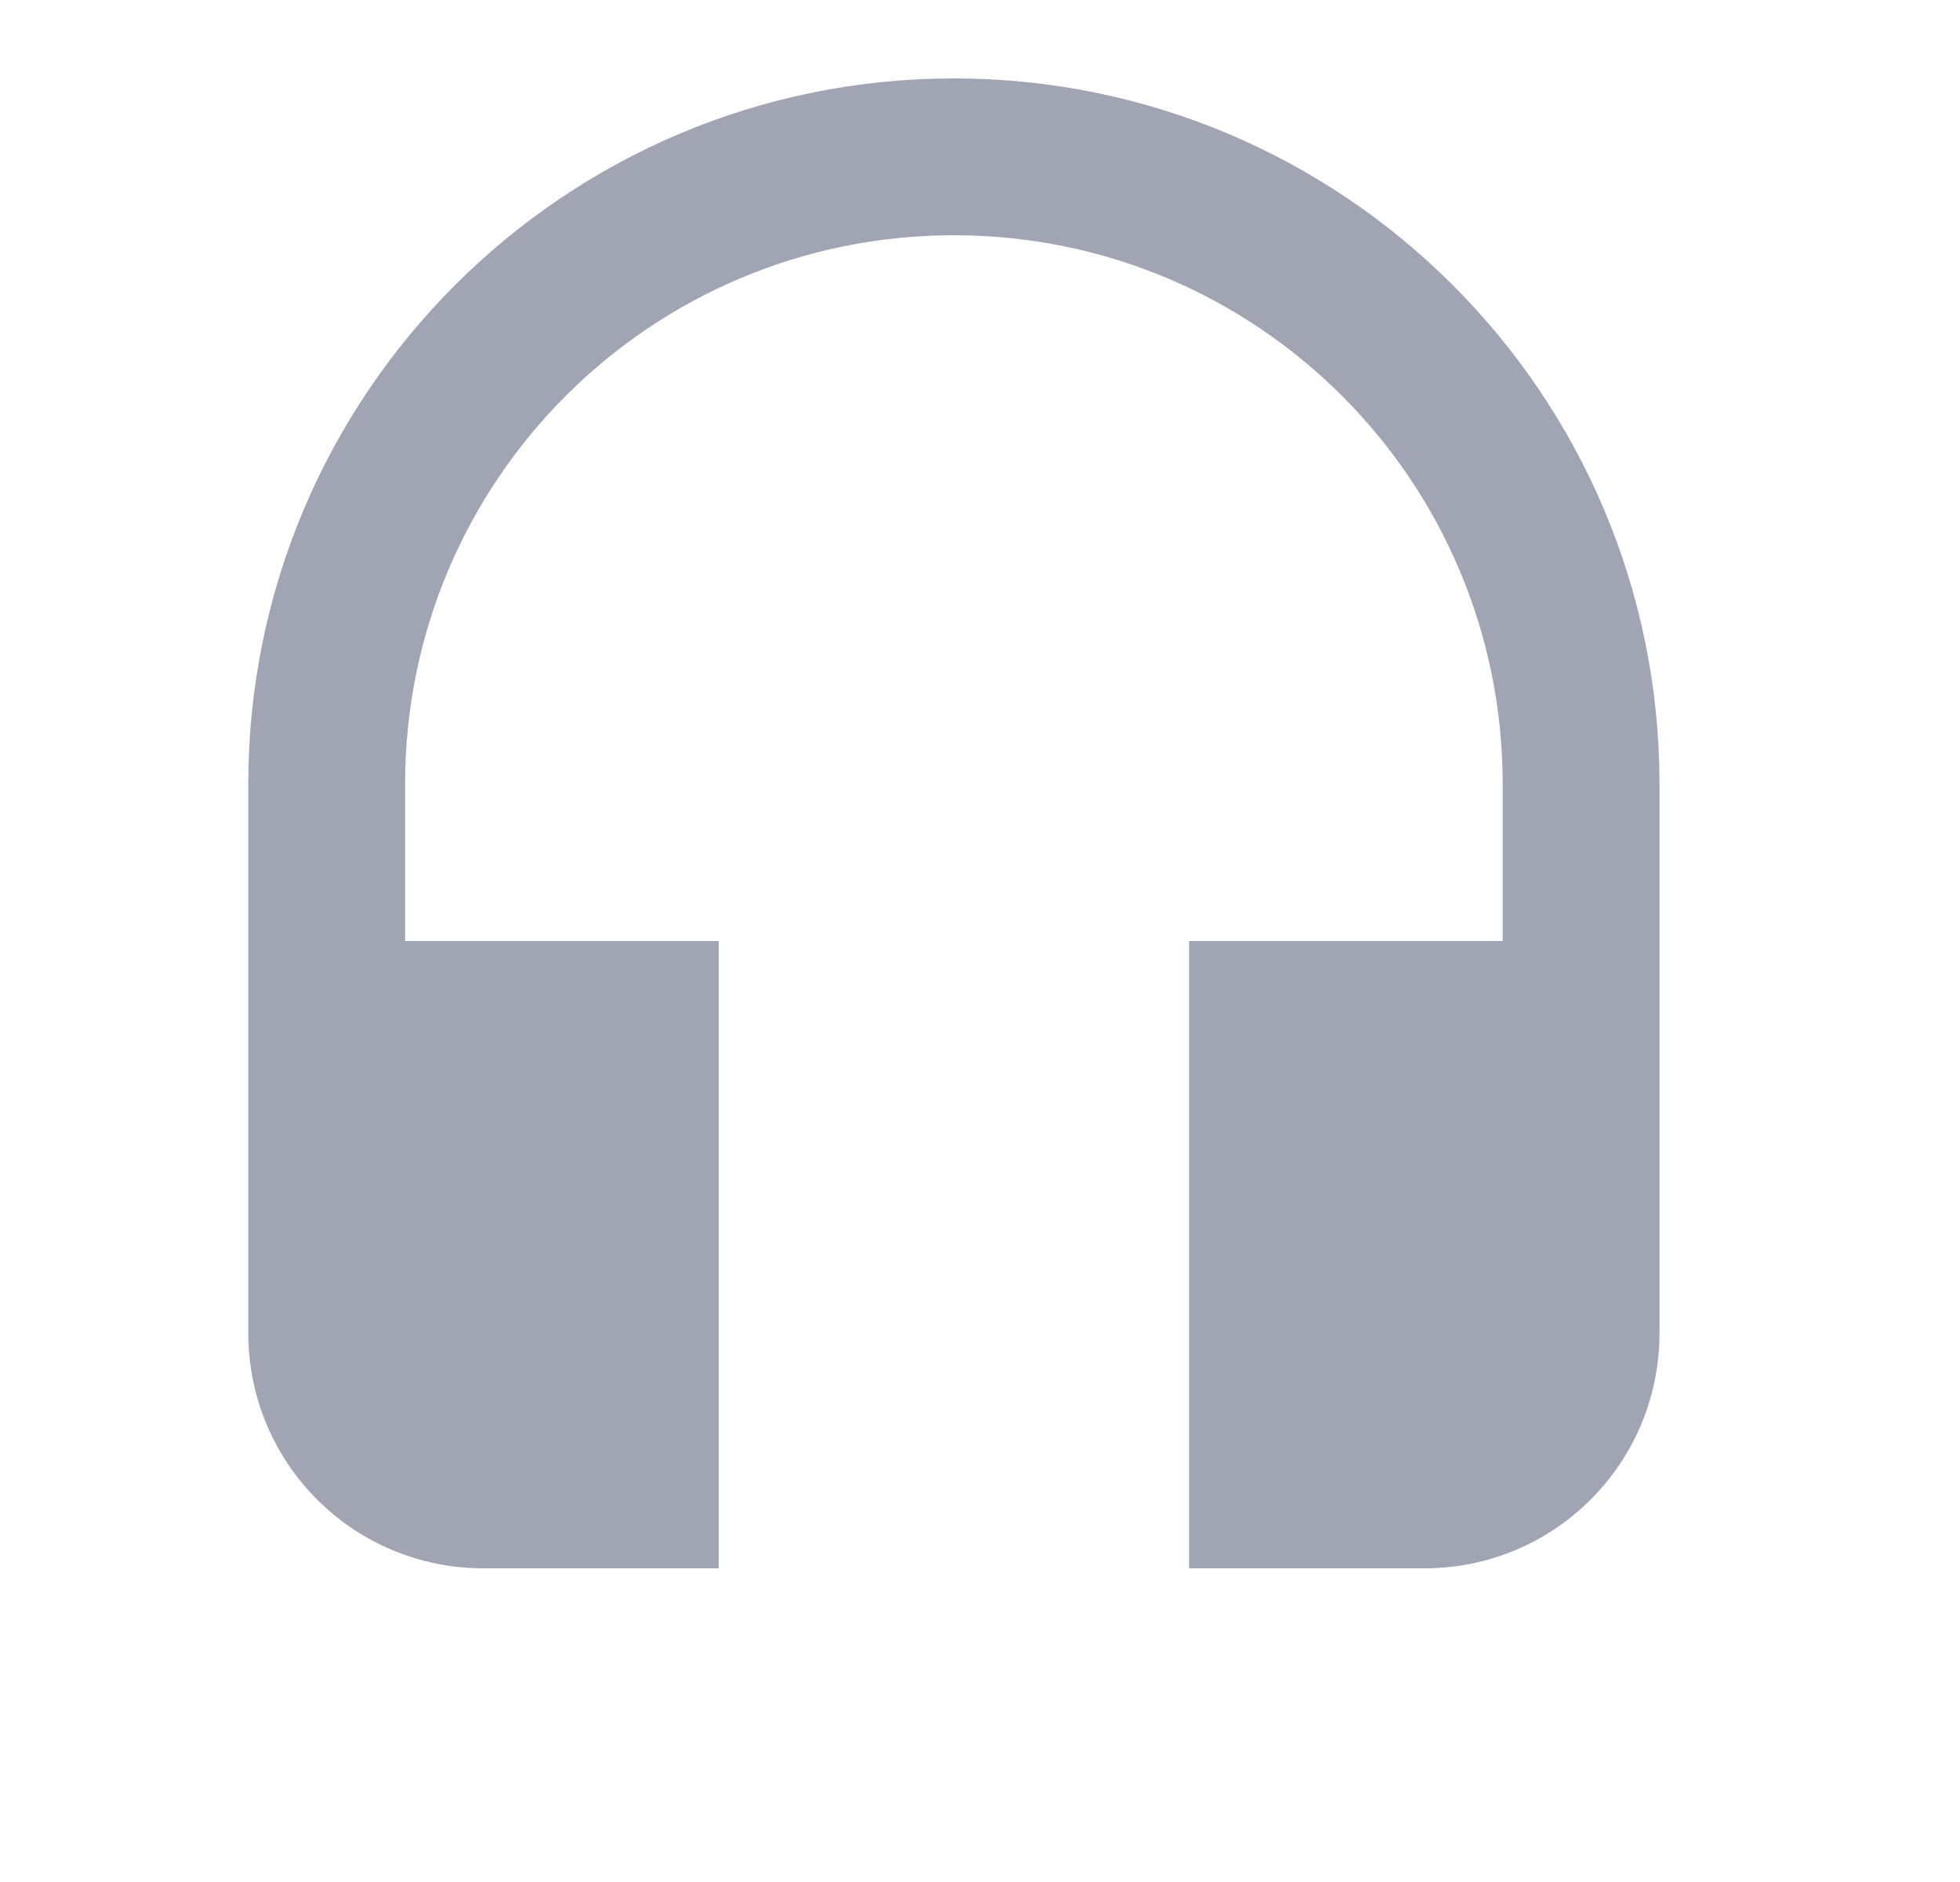 <svg width="25" height="24" viewBox="0 0 25 24" fill="none" xmlns="http://www.w3.org/2000/svg">
<g clip-path="url(#clip0)">
<path d="M12.167 1C7.197 1 3.167 5.03 3.167 10V17C3.167 18.66 4.507 20 6.167 20H9.167V12H5.167V10C5.167 6.13 8.297 3 12.167 3C16.037 3 19.167 6.13 19.167 10V12H15.167V20H18.167C19.827 20 21.167 18.66 21.167 17V10C21.167 5.03 17.137 1 12.167 1Z" fill="#A1A4B2"/>
</g>
<defs>
<clipPath id="clip0">
<rect width="24" height="24" fill="white" transform="translate(0.167)"/>
</clipPath>
</defs>
</svg>

